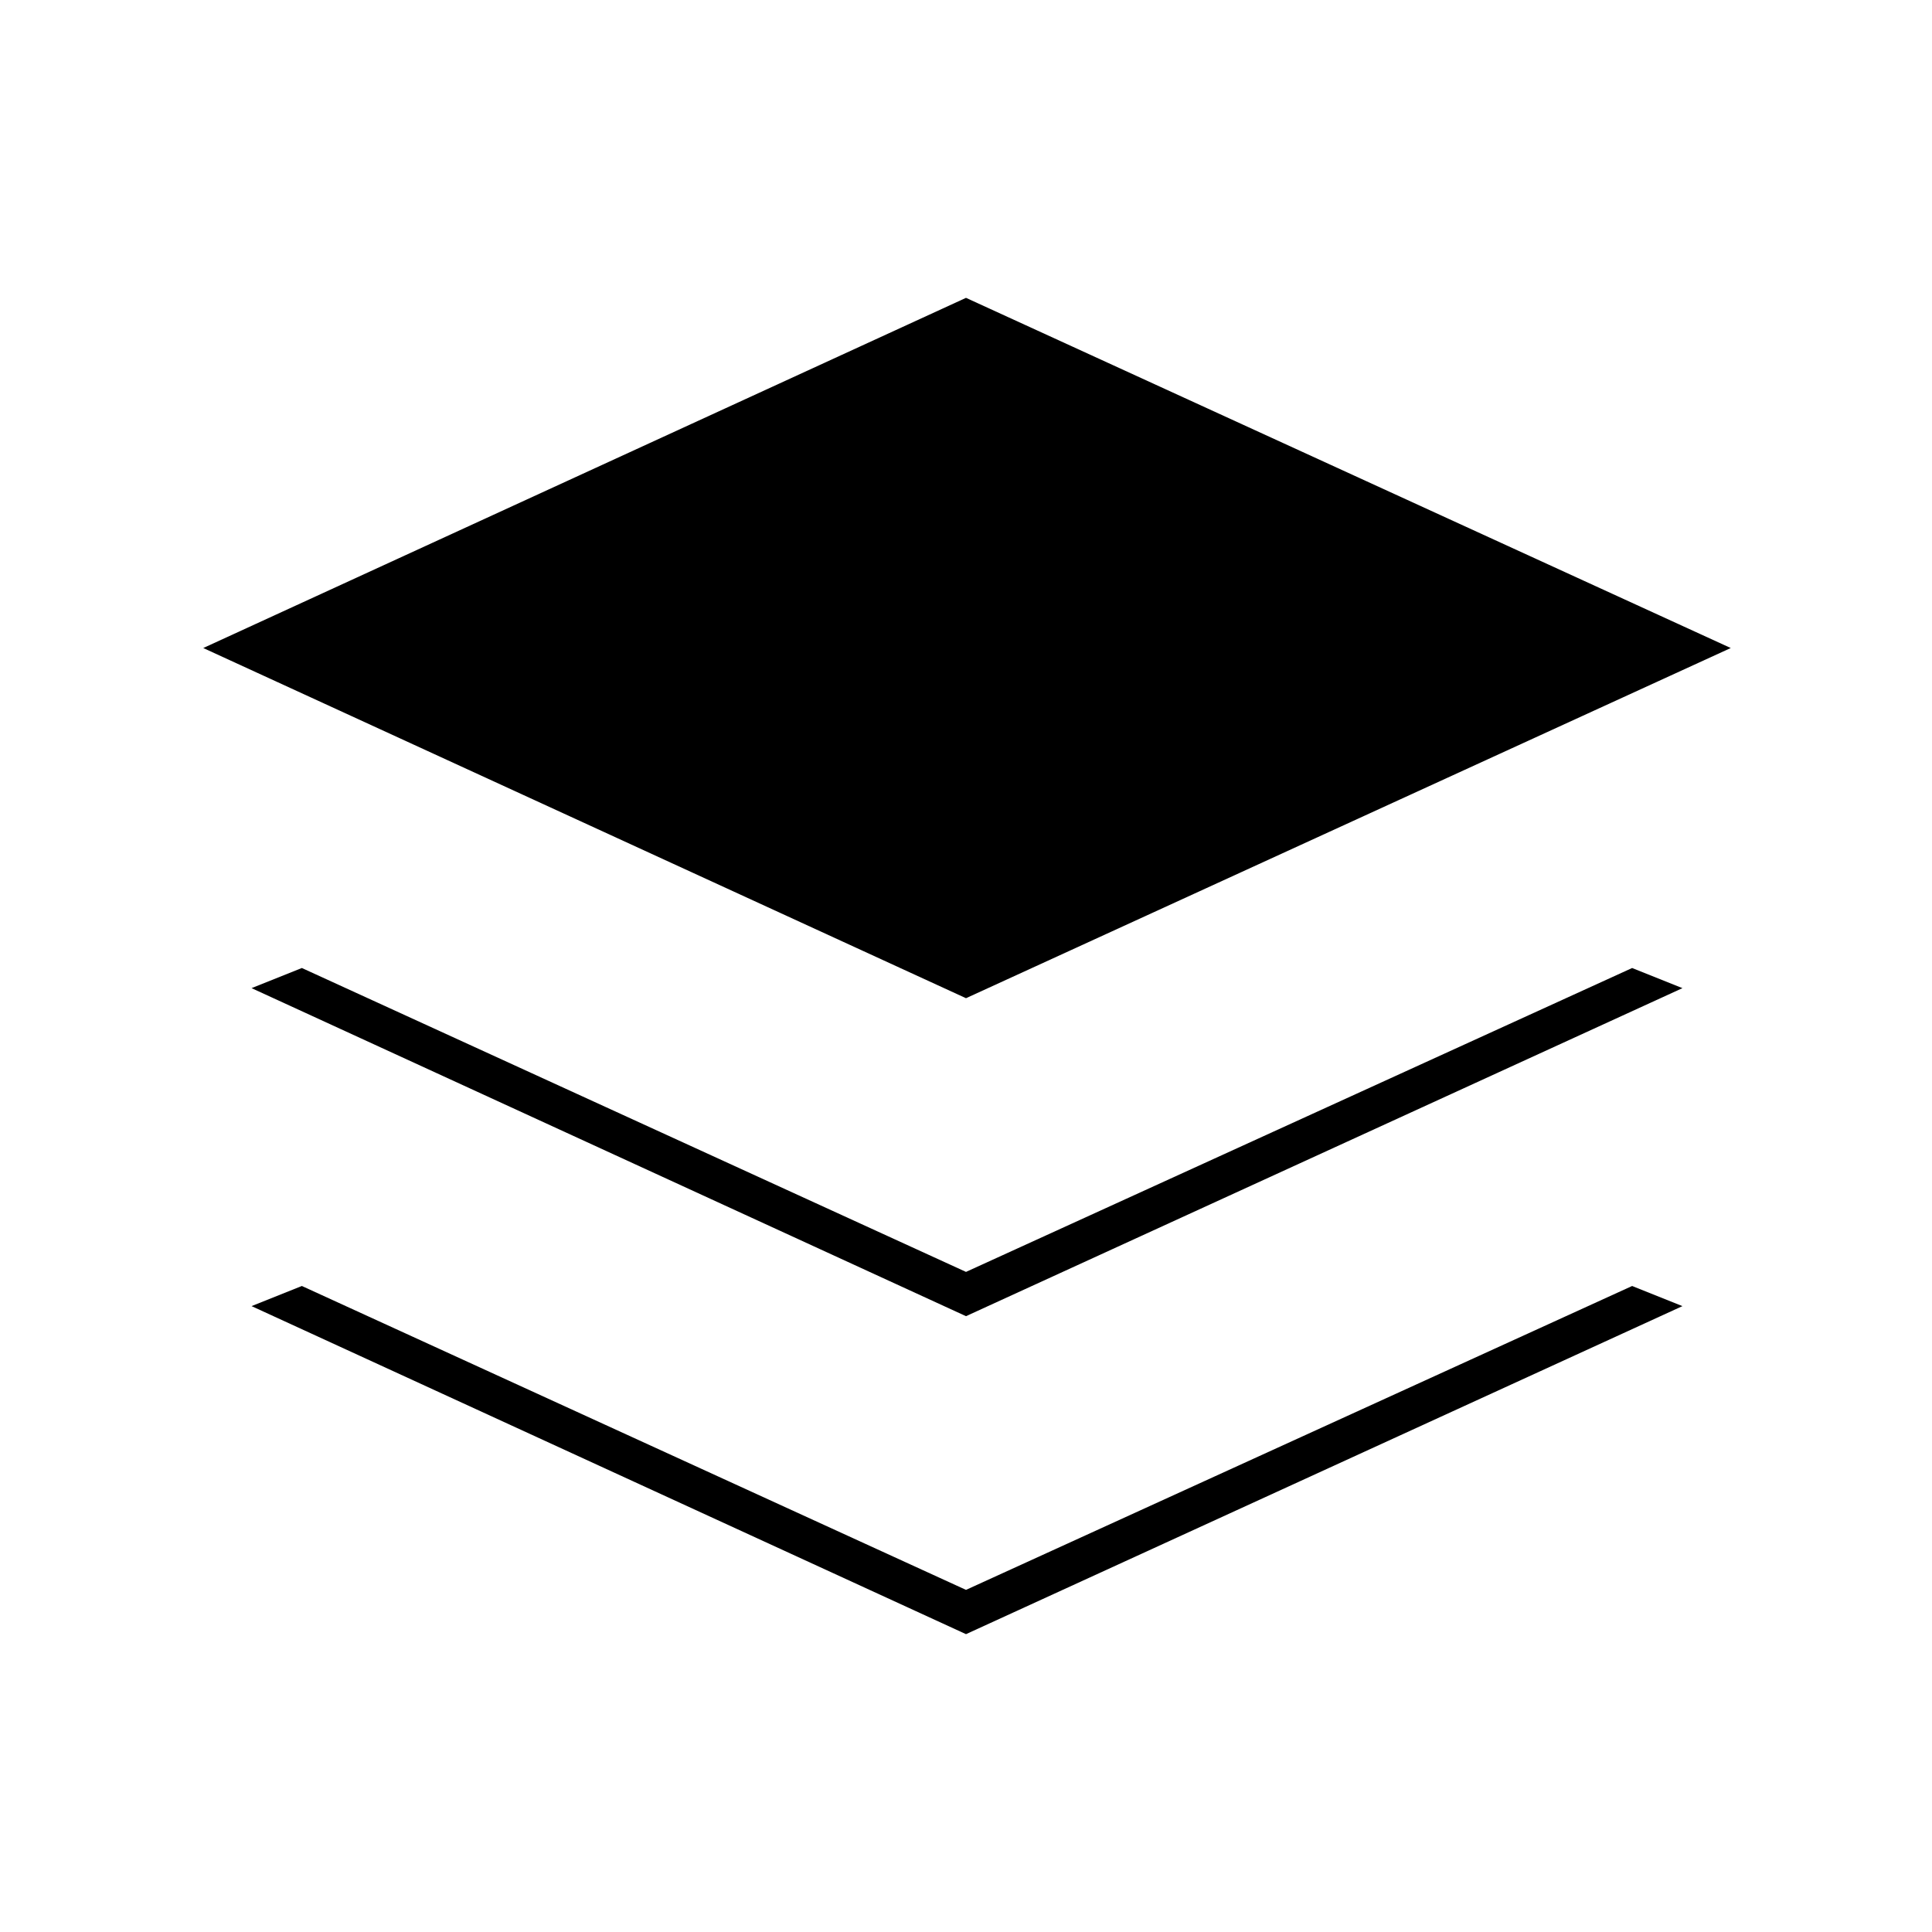 <svg xmlns="http://www.w3.org/2000/svg" height="20" viewBox="0 -960 960 960" width="20"><path d="M480-464 101-638l379-174 380 174-380 174Zm0 158L125-469l25-10 330 151 331-151 25 10-356 163Zm0 158L125-311l25-10 330 151 331-151 25 10-356 163Z"/></svg>